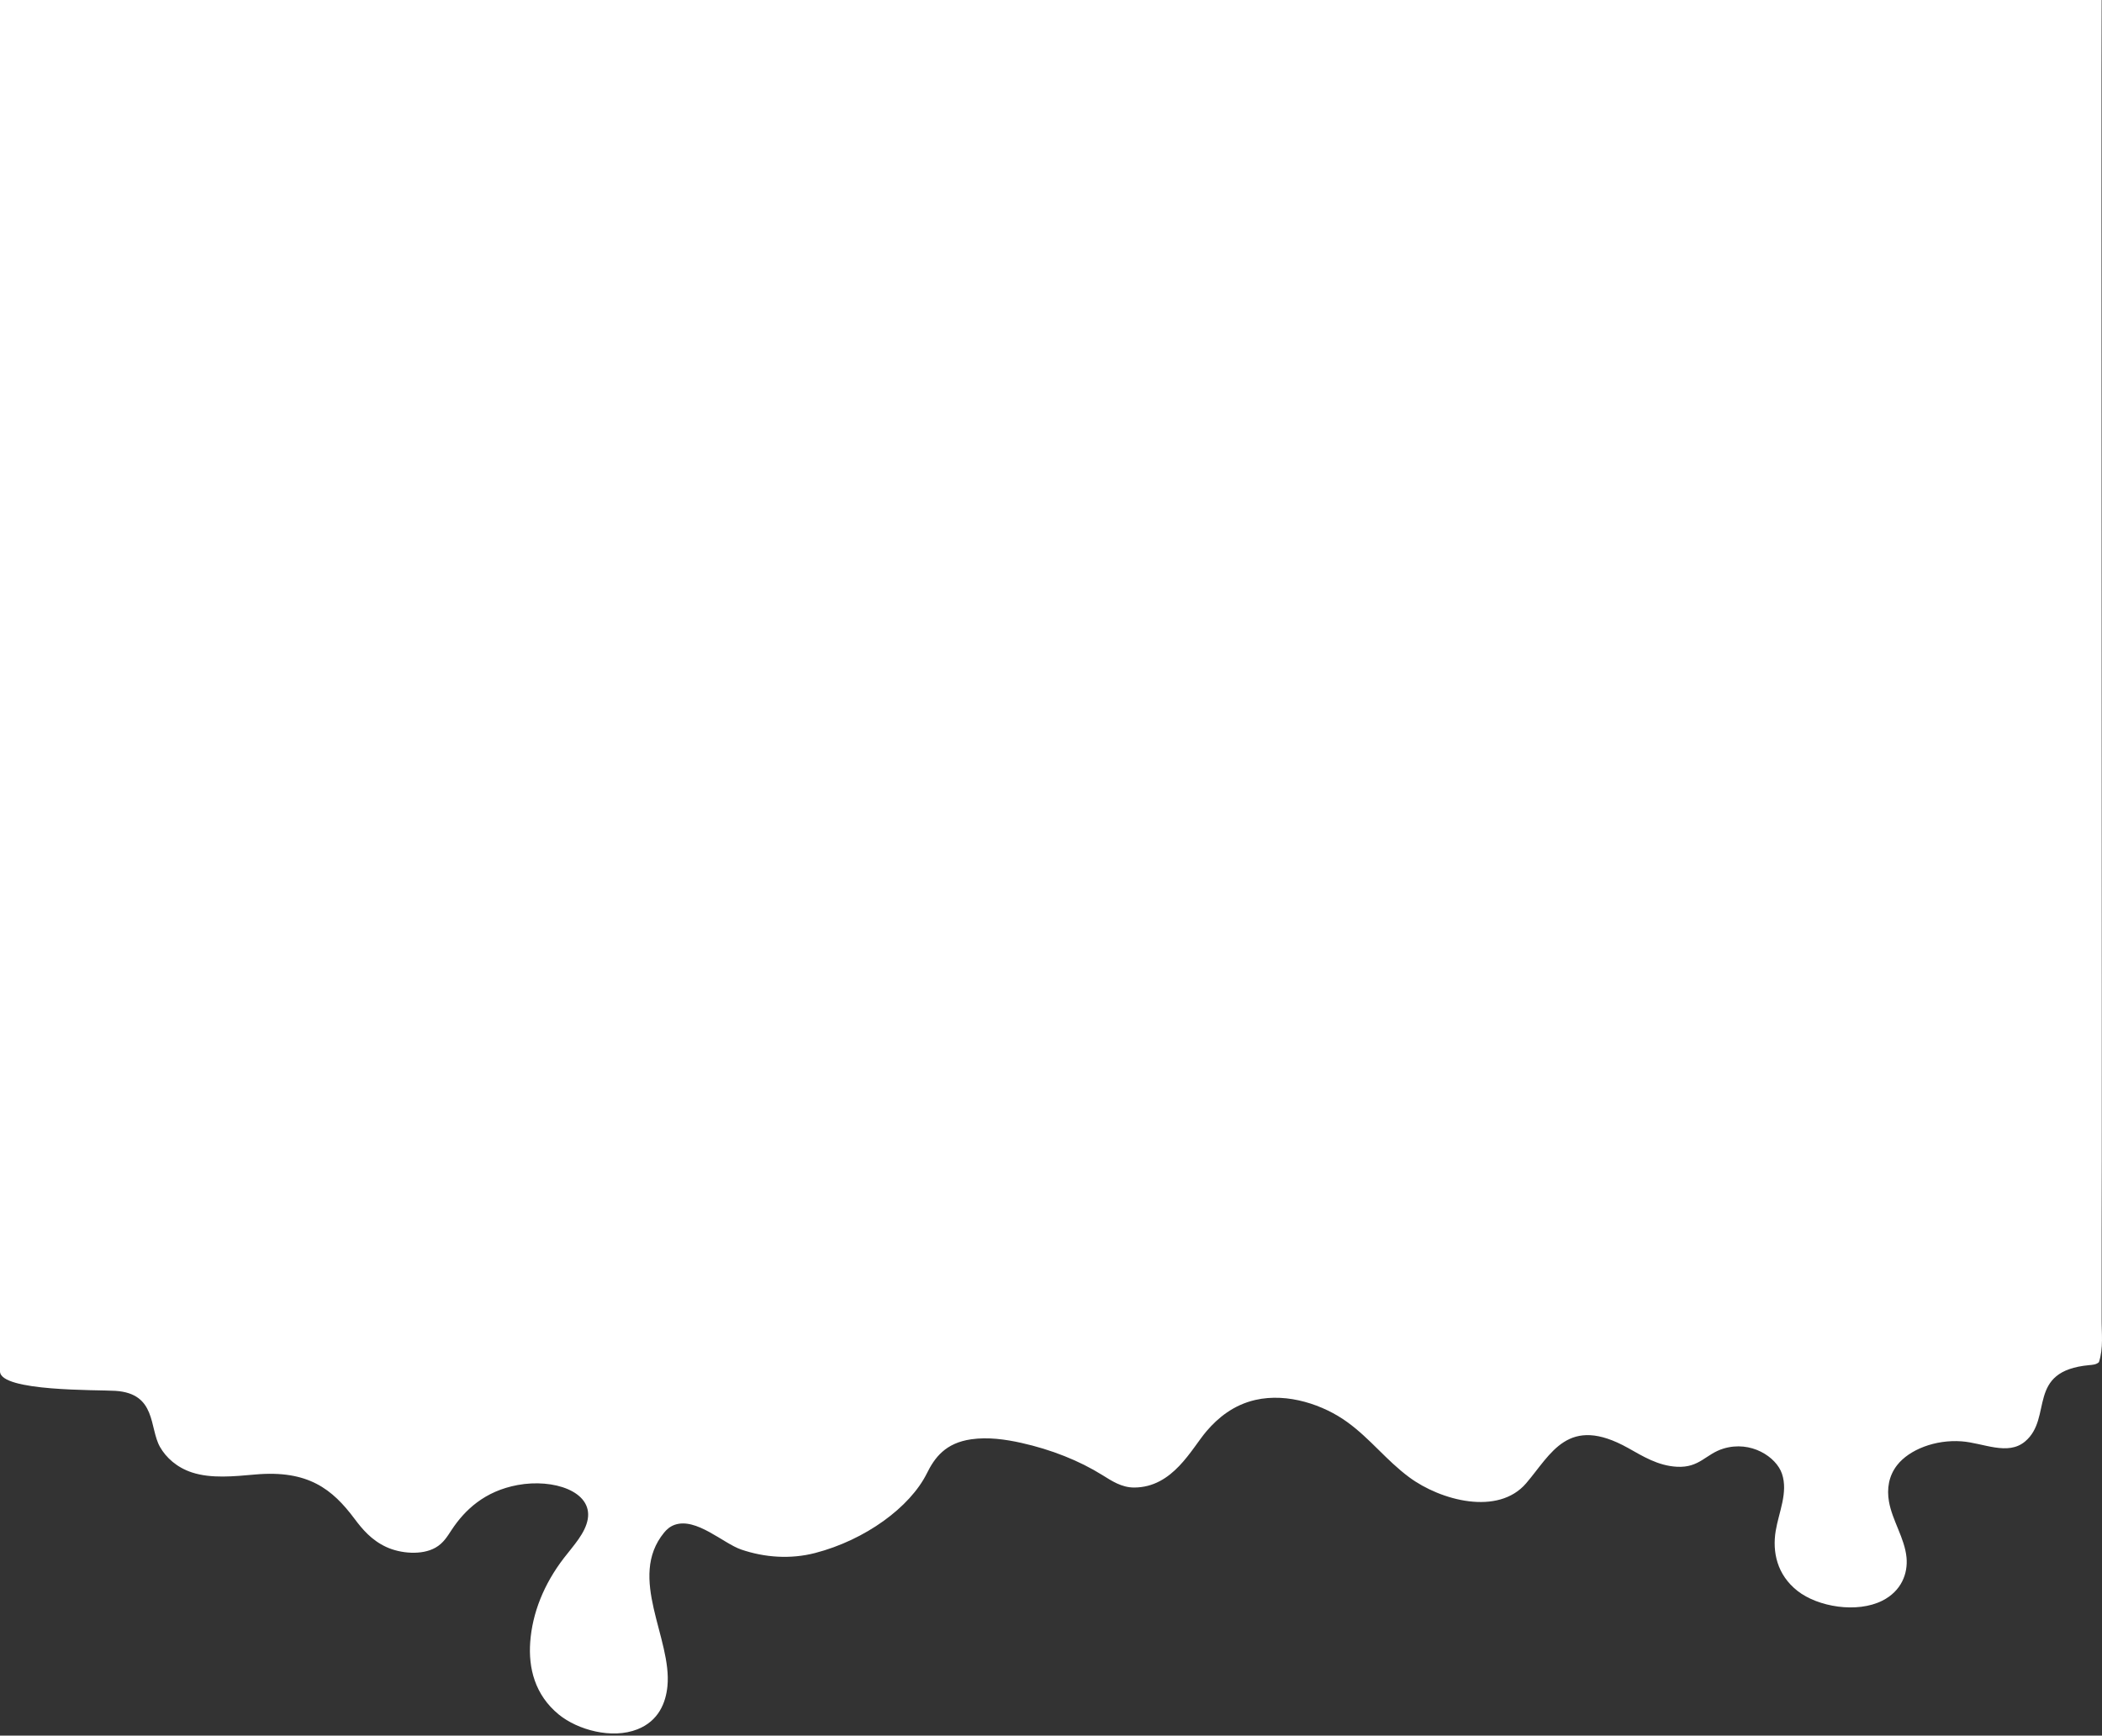 <svg width="488" height="403" viewBox="0 0 488 403" fill="none" xmlns="http://www.w3.org/2000/svg">
<rect x="0" y="0" width="488" height="403" fill="#333333" stroke="none"/>
<path d="M487.291 316.283C486.666 316.877 485.72 316.911 485.054 316.972C470.271 318.335 476.702 329.157 470.156 334.688C466.135 338.089 460.467 335.04 455.396 334.669C449.287 334.221 443.263 336.592 440.452 340.177C438.445 342.736 438.037 345.75 438.536 348.619C439.299 353.059 442.185 357.135 442.615 361.628C442.971 365.343 441.451 369.419 437.005 371.664C431.136 374.625 422.05 373.131 417.294 369.385C412.538 365.638 411.443 360.345 412.246 355.464C412.957 351.144 415.172 346.547 413.703 342.196C412.384 338.285 406.509 334.408 400.113 336.354C395.994 337.603 394.6 340.847 389.323 340.572C384.9 340.338 381.389 338.124 377.993 336.224C364.001 328.398 360.152 337.591 354.301 344.417C347.79 352.006 334.447 348.405 327.179 343.023C321.815 339.051 318.201 334.132 312.78 330.195C307.359 326.257 299.012 323.323 291.434 325.058C286.392 326.215 282.783 329.187 280.139 332.275C276.565 336.45 272.331 345.356 263.325 345.394C260.399 345.406 258.088 343.85 255.948 342.517C250.567 339.162 244.096 336.588 237.109 335.029C233.374 334.194 229.365 333.646 225.51 334.19C219.458 335.044 216.962 338.507 215.19 342.088C211.289 349.956 200.883 357.583 189.237 360.597C183.501 362.084 177.5 361.643 172.091 359.797C167.92 358.376 161.633 352.274 156.614 354.059C155.535 354.442 154.772 355.135 154.187 355.851C145.582 366.324 156.057 380.424 154.95 391.548C154.571 395.367 152.914 399.596 147.974 401.538C142.054 403.871 134.115 401.672 129.755 398.121C124.116 393.528 122.665 387.215 123.095 381.282C123.588 374.514 126.267 367.822 130.897 361.792C133.145 358.87 135.893 355.989 136.455 352.726C137.551 346.313 128.522 343.276 120.187 344.812C112.54 346.222 107.928 350.577 104.858 355.219C103.872 356.713 102.954 358.311 101.09 359.364C97.946 361.145 92.984 360.754 89.611 359.172C86.238 357.59 84.127 355.093 82.291 352.63C77.191 345.812 71.575 341.276 59.27 342.368C54.337 342.805 49.053 343.356 44.584 341.897C41.034 340.736 38.55 338.438 37.144 335.971C34.62 331.543 36.387 323.583 26.824 322.947C22.711 322.679 5.68498e-05 323.143 5.60233e-05 318.416L0 -3.67602e-05L487.917 -0C487.791 18.953 488.043 267.599 487.917 286.552L487.917 306.174C487.894 309.691 488.364 312.908 487.291 316.283Z" fill="white"/>
</svg>
